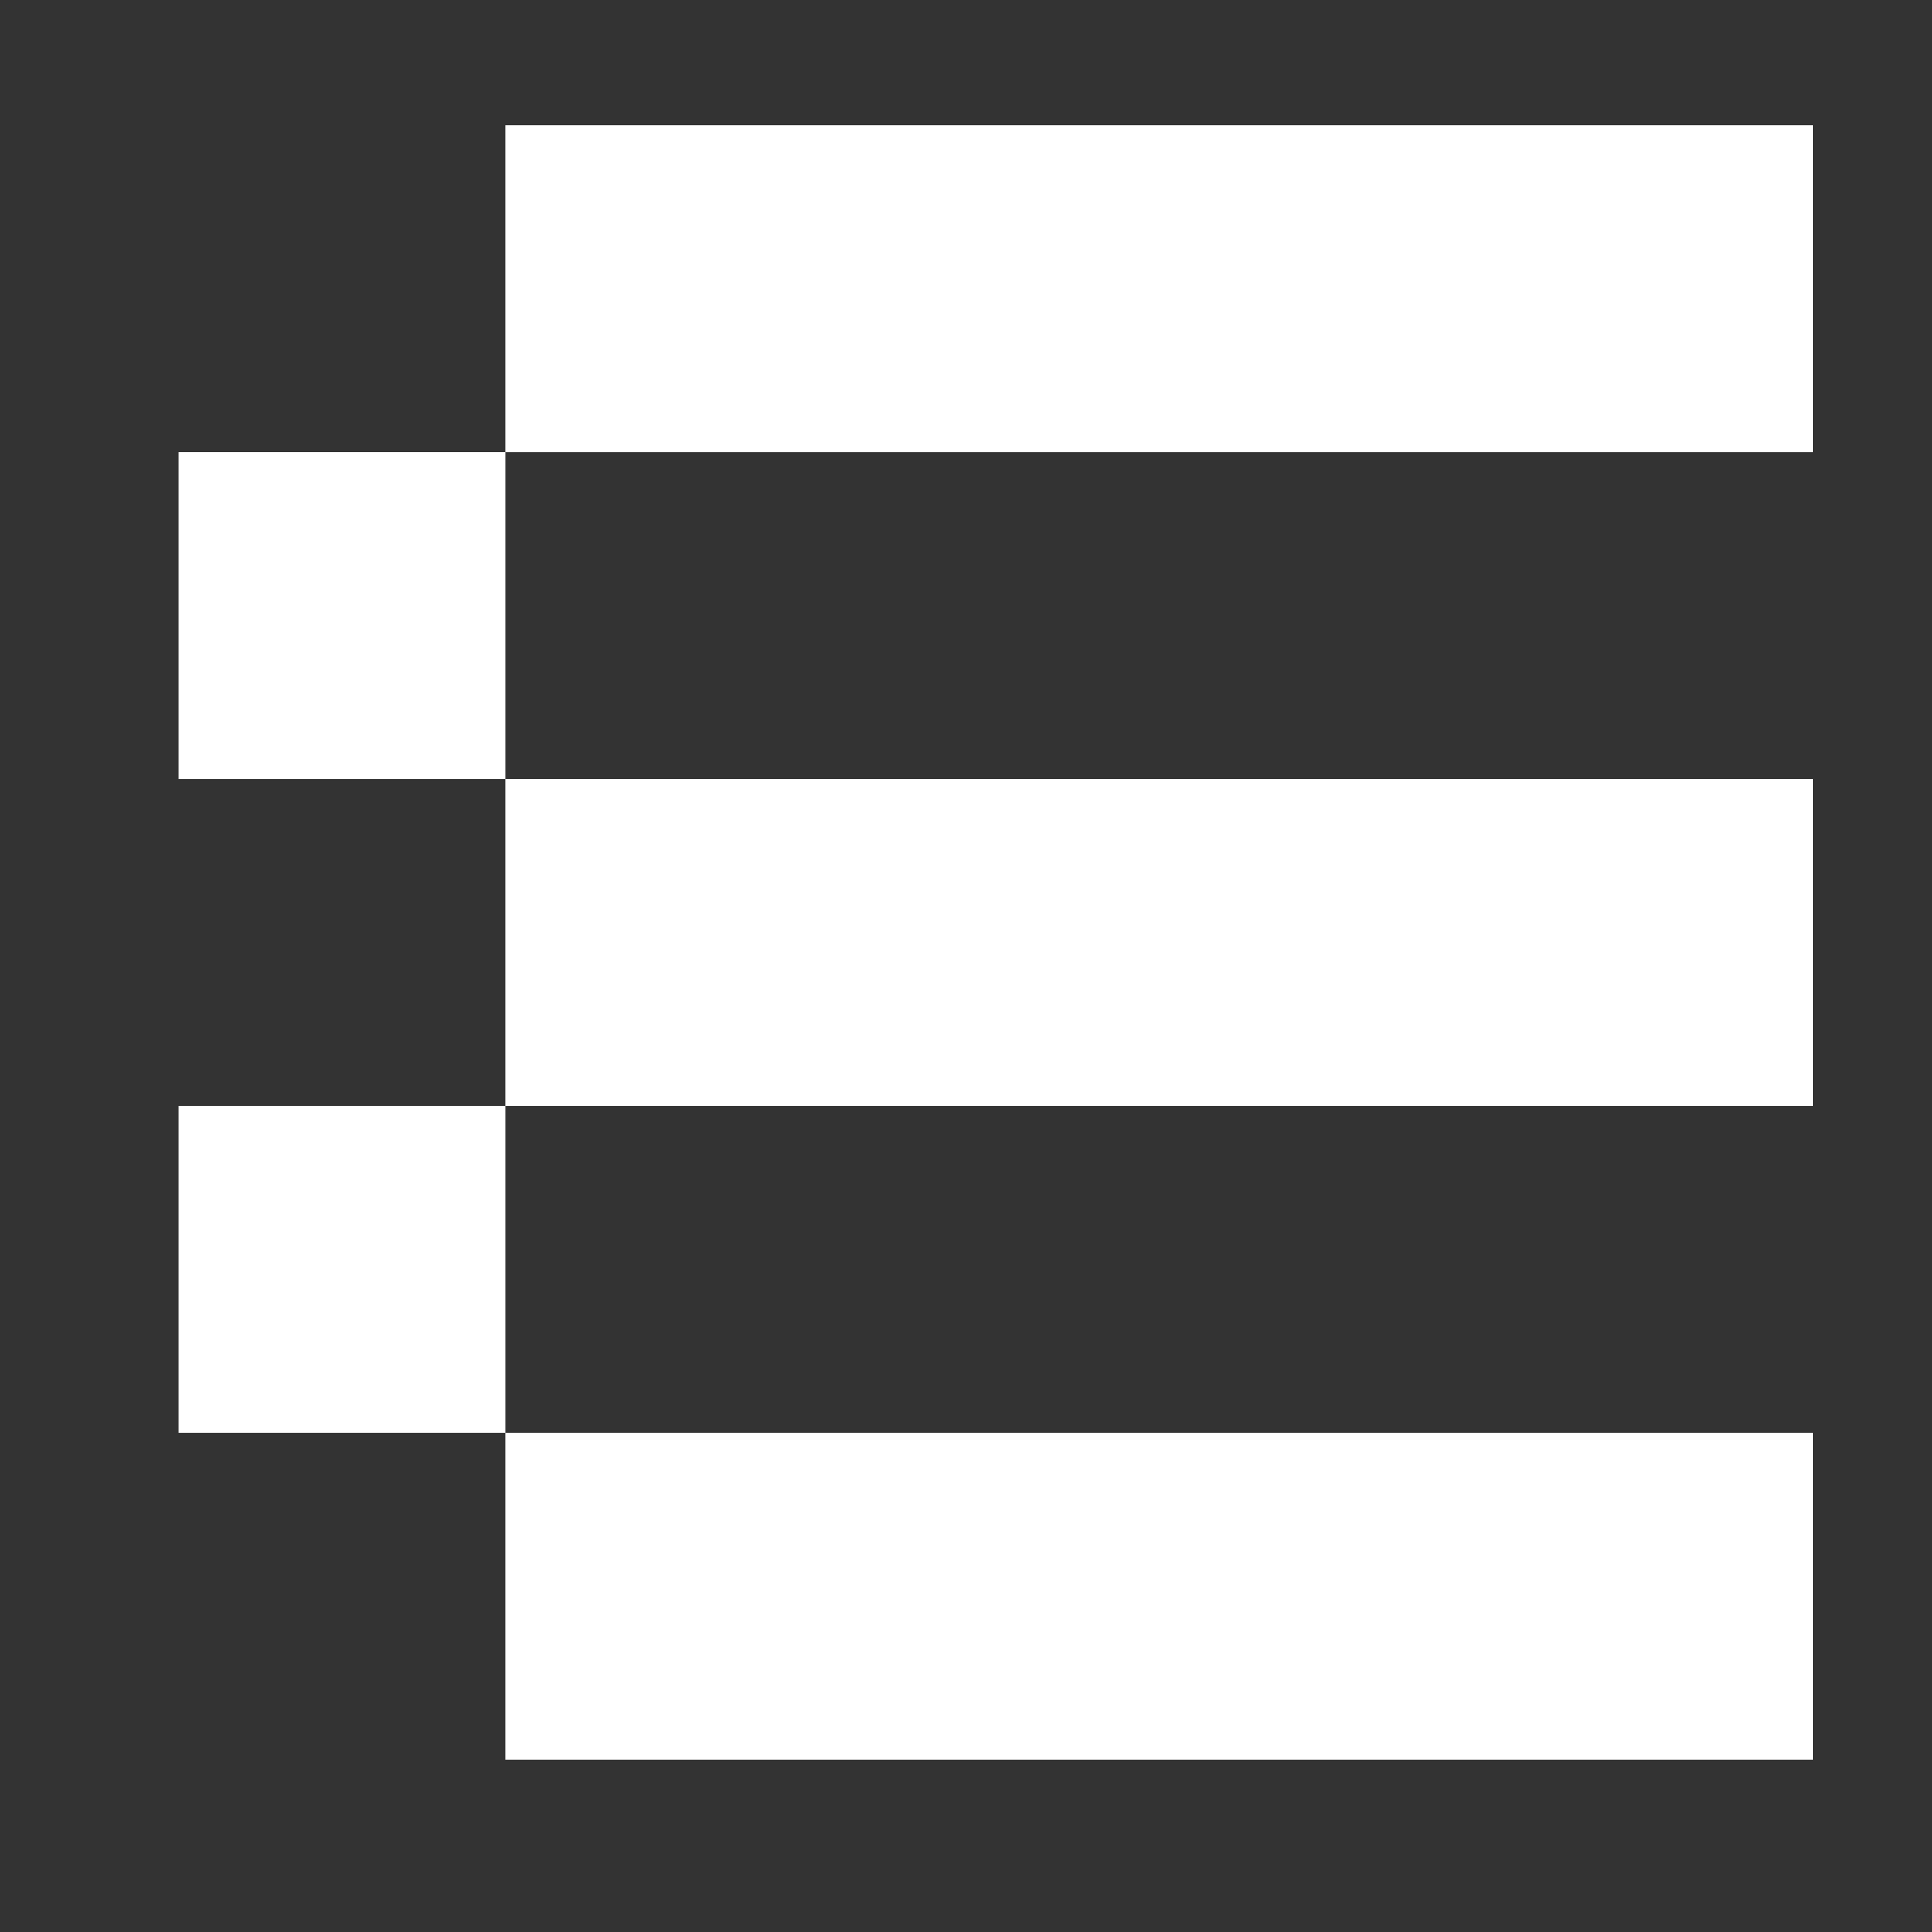 <svg xmlns="http://www.w3.org/2000/svg" xmlns:xlink="http://www.w3.org/1999/xlink" version="1.1" width="55" height="55" viewBox="180 20 55 55">
<rect x="180" y="20" width="55" height="55" fill="#333333" stroke="none"/>
<g enable-background="new">
<g id="Layer-1" data-name="Layer">
<g clip-path="url(#cp0)">
<path transform="matrix(1,0,0,-1,0,195.276)" d="M 194.389 153.099 L 185.084 153.099 L 185.084 162.405 L 194.389 162.405 Z " fill="#FFFFFF"/>
<path transform="matrix(1,0,0,-1,0,195.276)" d="M 194.389 134.487 L 185.084 134.487 L 185.084 143.793 L 194.389 143.793 Z " fill="#FFFFFF"/>
<path transform="matrix(1,0,0,-1,0,195.276)" d="M 231.611 162.404 L 194.388 162.404 L 194.388 171.71 L 231.611 171.71 Z " fill="#FFFFFF"/>
<path transform="matrix(1,0,0,-1,0,195.276)" d="M 231.611 143.793 L 194.388 143.793 L 194.388 153.099 L 231.611 153.099 Z " fill="#FFFFFF"/>
<path transform="matrix(1,0,0,-1,0,195.276)" d="M 231.611 125.182 L 194.388 125.182 L 194.388 134.488 L 231.611 134.488 Z " fill="#FFFFFF"/>
</g>
</g>
</g>
</svg>